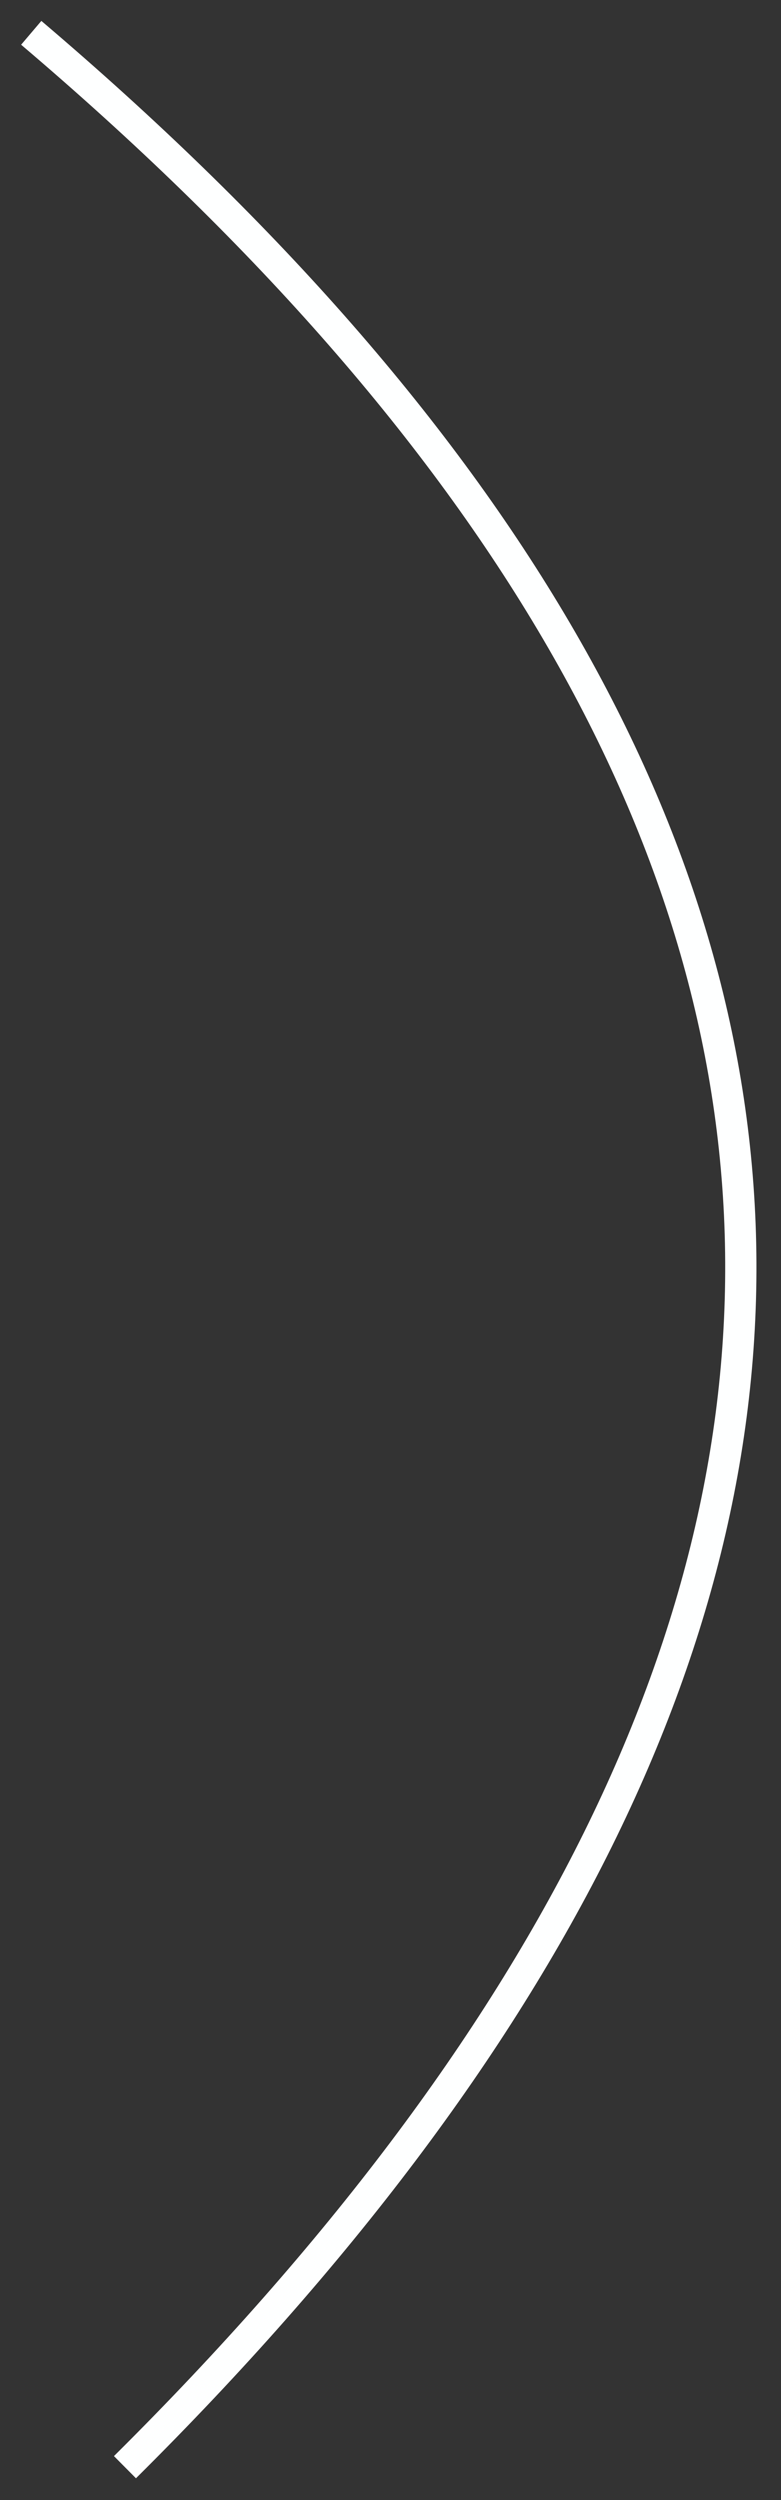 <?xml version="1.0" encoding="UTF-8" standalone="no"?><svg xmlns="http://www.w3.org/2000/svg" xmlns:xlink="http://www.w3.org/1999/xlink" clip-rule="evenodd" stroke-miterlimit="4.00" viewBox="0 0 50 160"><rect x="0" y="0" width="50" height="160" fill="#333333" stroke="none"/><desc>SVG generated by Keynote</desc><defs></defs><g transform="matrix(1.00, 0.00, -0.00, -1.00, 0.0, 160.0)"><path d="M 6.0 155.8 C 60.5 101.7 58.5 49.7 0.0 0.0 " fill="none" stroke="#FEFFFF" stroke-width="2.00" transform="matrix(1.00, 0.00, 0.00, -1.00, 2.0, 157.9)"></path></g></svg>